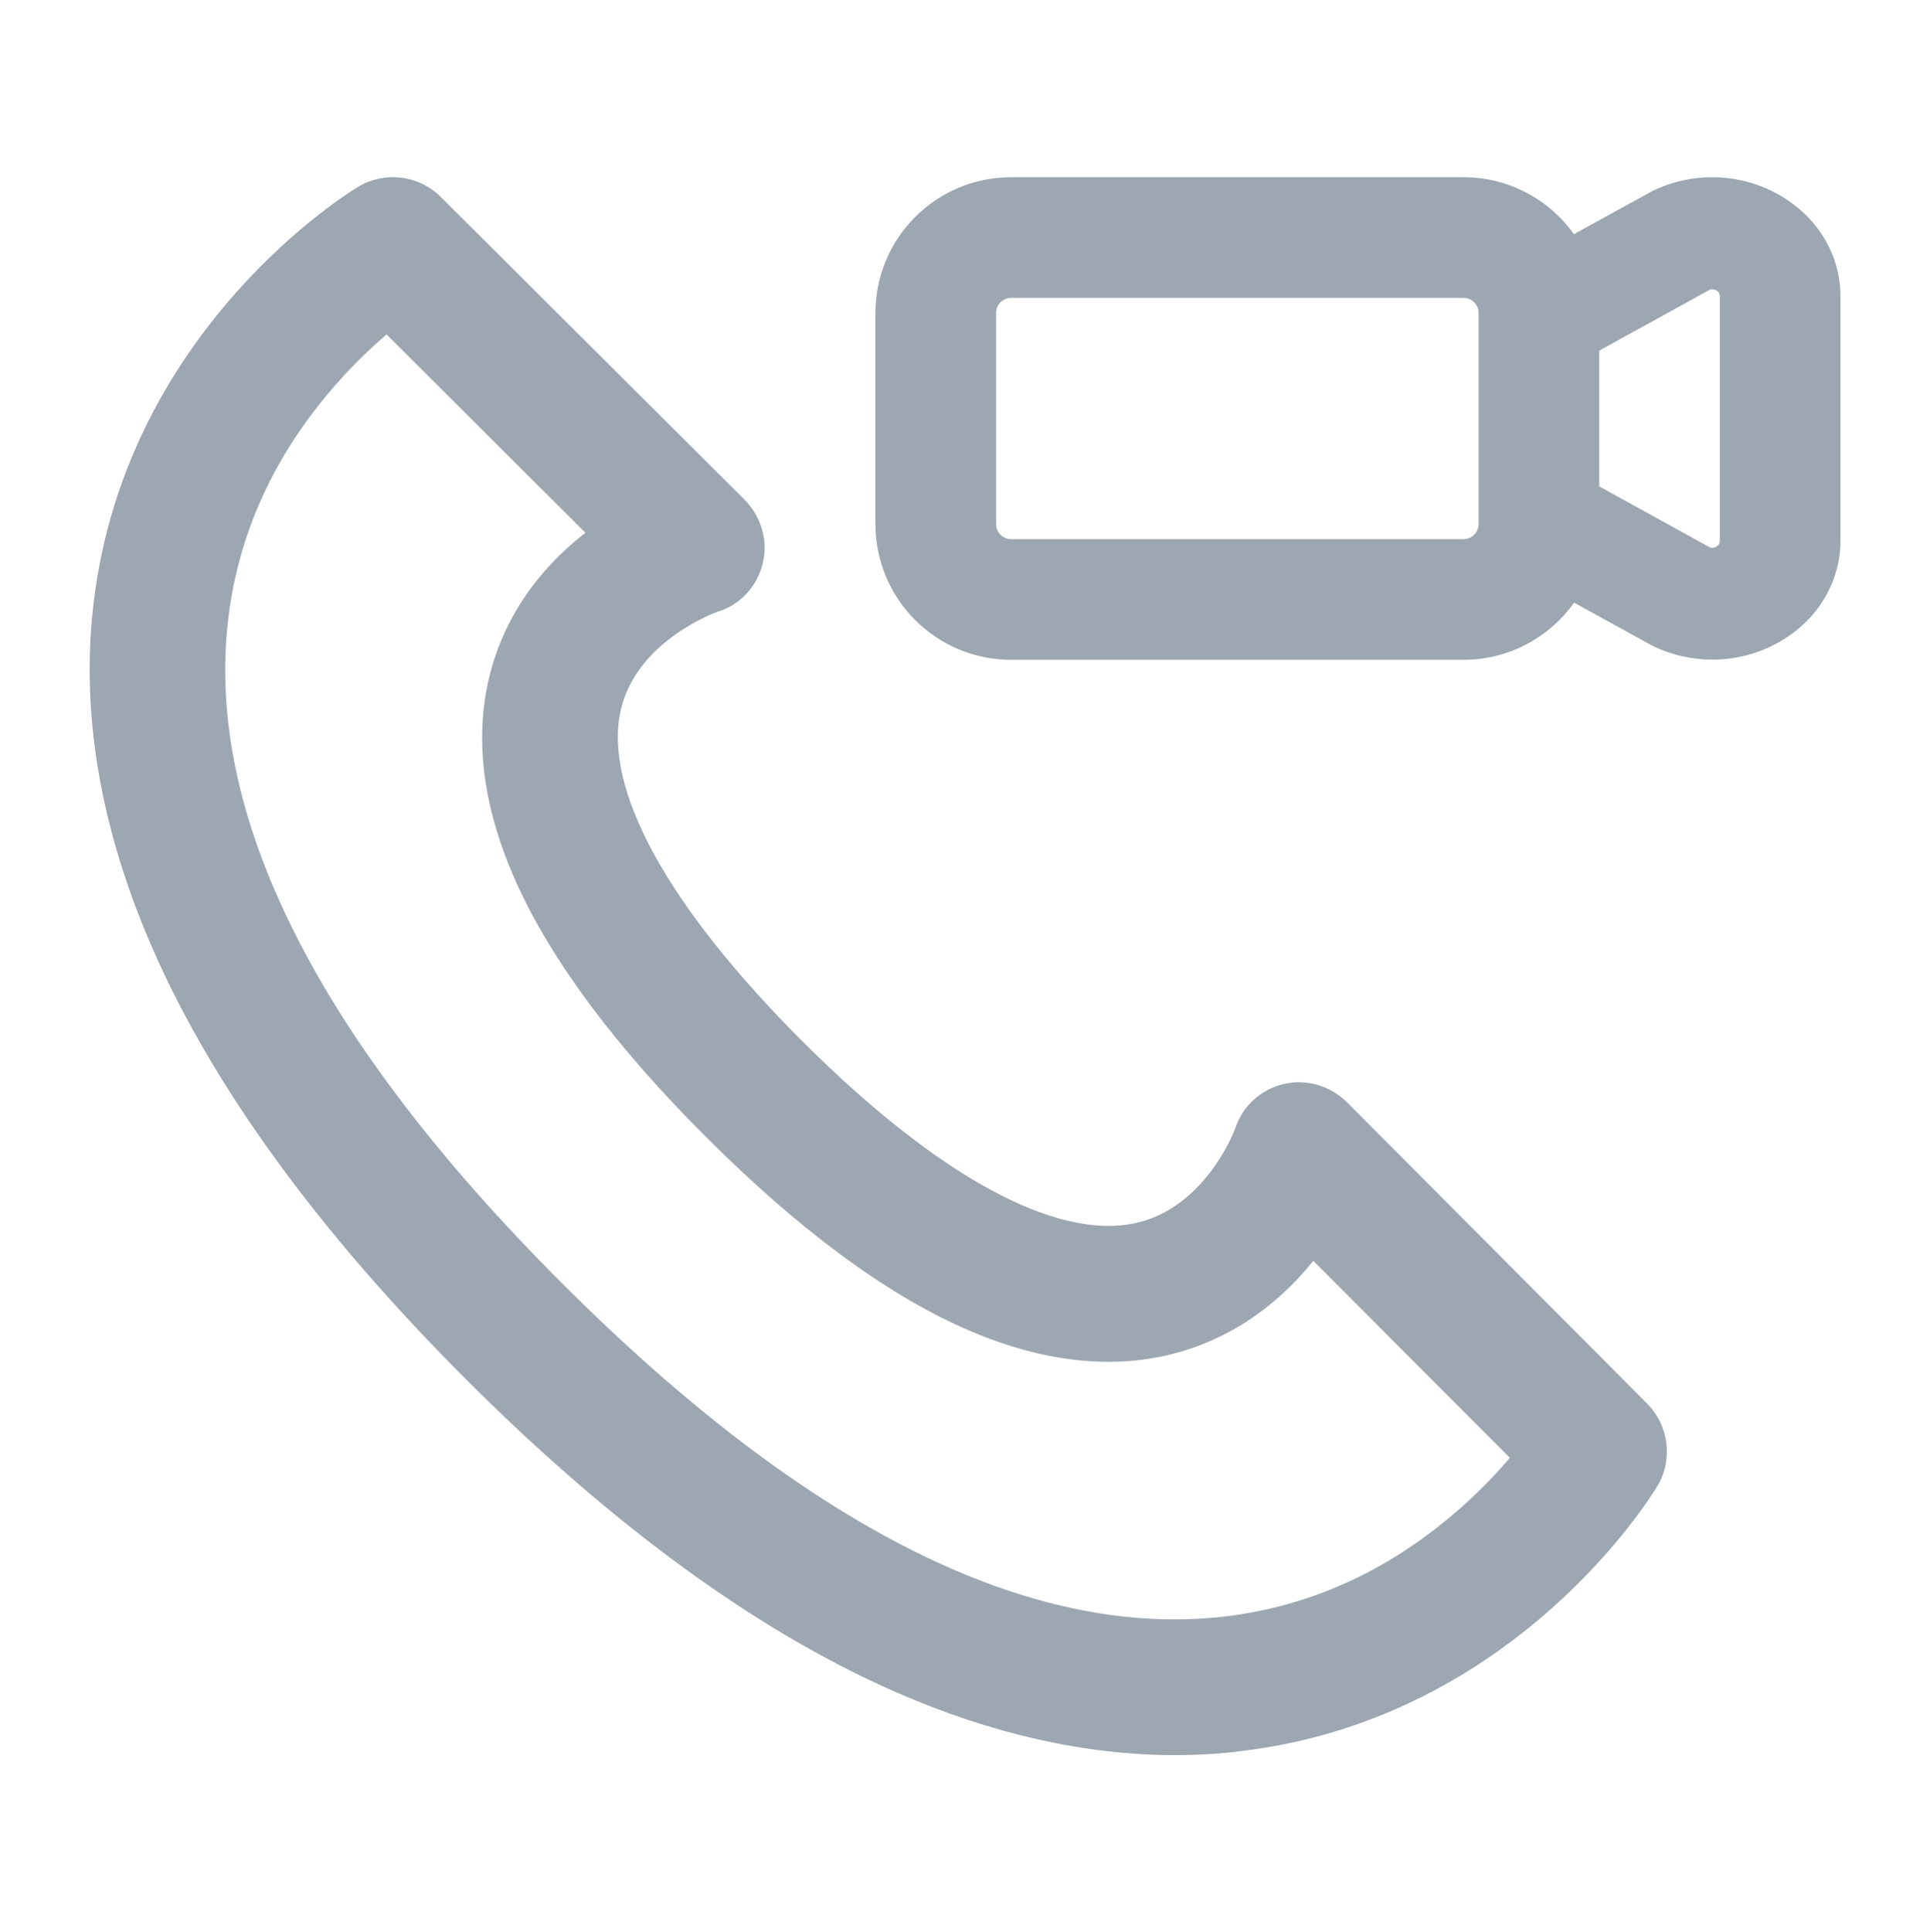 <?xml version="1.0" encoding="utf-8"?>
<!-- Generator: Adobe Illustrator 22.0.0, SVG Export Plug-In . SVG Version: 6.00 Build 0)  -->
<svg version="1.1" id="图层_1" xmlns="http://www.w3.org/2000/svg" xmlns:xlink="http://www.w3.org/1999/xlink" x="0px" y="0px"
	 viewBox="0 0 1024 1025" style="enable-background:new 0 0 1024 1025;" xml:space="preserve">
<style type="text/css">
	.st0{fill:#9DA7B2;}
	.st1{fill:none;stroke:#9DA7B2;stroke-width:72;stroke-linecap:round;stroke-linejoin:round;stroke-miterlimit:10;}
	.st2{fill:none;}
</style>
<path class="st0" d="M623.6,931c-47.8,0-97.6-11.2-148.5-33.5c-73.3-32.1-150-88-228-166c-78-78-133.9-154.7-166-228
	c-28-63.9-38.6-126.1-31.3-184.8C67.5,174.2,185,102.1,190,99.1c14.1-8.5,32.2-6.3,43.9,5.4l161,160.4c8.9,8.9,12.8,21.8,9.8,34
	c-3,12.2-11.9,21.9-23.9,25.6c-2.6,0.9-43.1,16.1-51.4,52c-9.6,41.8,24.7,104.3,96.5,176c71.7,71.5,134.5,105.7,176.9,96.2
	c36.1-8.1,51.7-47.6,52.6-50.2c3.9-11.9,13.6-20.6,25.7-23.5c12.2-2.9,24.9,1,33.8,9.9l159,159.6c11.6,11.7,13.9,29.8,5.4,43.9
	c-3,5-75,122.5-219.5,140.3C647.9,930.3,635.8,931,623.6,931z M205.1,177.4c-8,6.9-17.5,15.8-27.1,26.8
	c-32.4,36.9-51.5,78.6-56.9,124.1c-12.4,104,47.2,222.5,176.9,352.2c130.1,130.1,248.9,189.6,353.2,176.8
	c45.9-5.7,88-25.4,125.1-58.6c10.1-9.1,18.4-17.9,24.8-25.4L696.8,668.8c-20.7,25.8-47.3,43-77.2,50c-33.1,7.7-69.6,2.9-108.3-14.3
	c-42-18.6-87.8-52.6-136.2-100.9c-48.6-48.4-82.7-94.2-101.4-136c-17.3-38.7-22.1-75.1-14.2-108.1c7.1-29.9,24.7-56.4,51.1-76.9
	L205.1,177.4z M944.2,103.5c-20.2-11.6-44.9-12.6-66.2-2.8c-0.7,0.3-1.4,0.7-2,1l-40.9,22.5C822.1,106,800.7,94,776.5,94h-240
	c-39.8,0-72,32.2-72,72v112c0,39.8,32.2,72,72,72h240c24.2,0,45.6-12,58.7-30.3l40.9,22.5c0.7,0.4,1.3,0.7,2,1
	c9.7,4.5,20.1,6.7,30.5,6.7c12.4,0,24.7-3.2,35.7-9.5c20.2-11.6,32.2-31.7,32.2-53.7V157.2C976.5,135.2,964.4,115.1,944.2,103.5z
	 M784.5,278c0,4.4-3.6,8-8,8h-240c-4.4,0-8-3.6-8-8V166c0-4.4,3.6-8,8-8h240c4.4,0,8,3.6,8,8V278z M912.5,286.8c0,0.5,0,2.1-1.9,3.2
	c-1.4,0.8-2.6,0.6-3.3,0.4L848.5,258V186l58.8-32.4c0.7-0.2,1.9-0.4,3.3,0.4c1.9,1.1,1.9,2.6,1.9,3.2V286.8z"/>
</svg>
